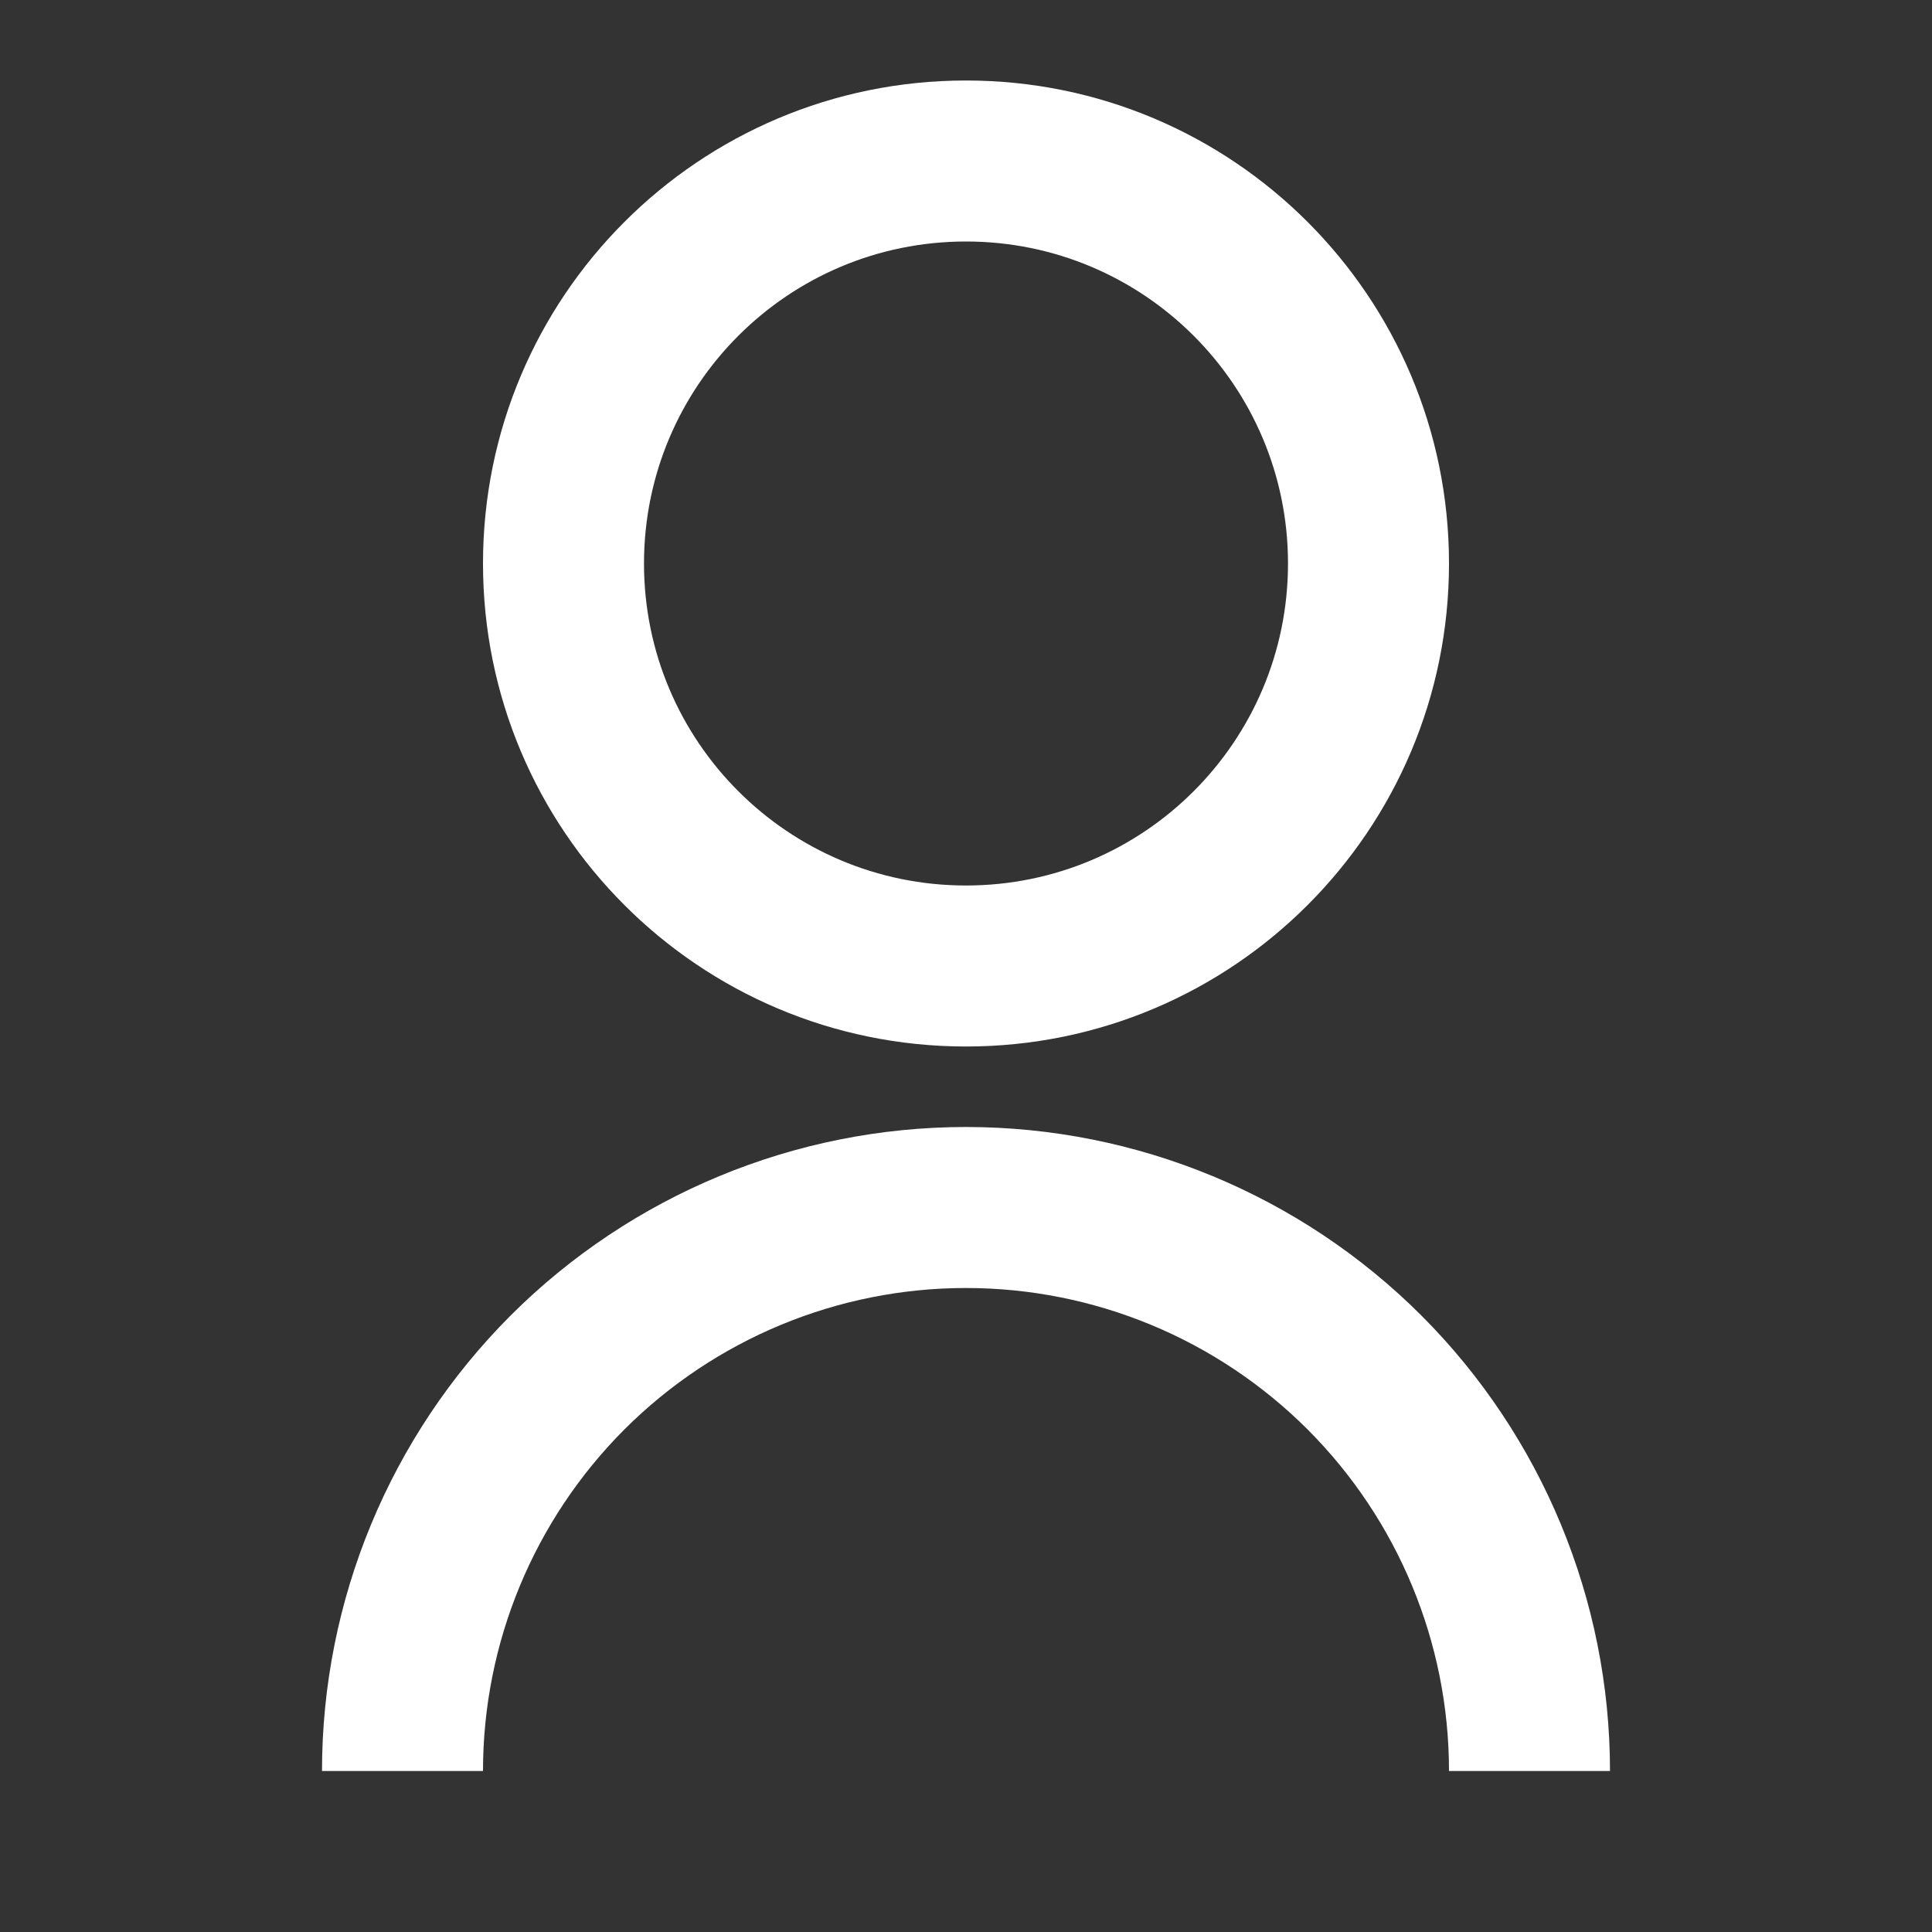 <svg width="15" height="15" viewBox="0 0 15 15" fill="none" xmlns="http://www.w3.org/2000/svg">
<rect x="0" y="0" width="15" height="15" fill="#333333" stroke="none"/>
<path d="M2.5 13.75C2.5 12.424 3.027 11.152 3.964 10.214C4.902 9.277 6.174 8.75 7.5 8.75C8.826 8.75 10.098 9.277 11.036 10.214C11.973 11.152 12.5 12.424 12.5 13.75H11.25C11.25 12.755 10.855 11.802 10.152 11.098C9.448 10.395 8.495 10 7.5 10C6.505 10 5.552 10.395 4.848 11.098C4.145 11.802 3.75 12.755 3.75 13.75H2.5ZM7.5 8.125C5.428 8.125 3.75 6.447 3.75 4.375C3.75 2.303 5.428 0.625 7.5 0.625C9.572 0.625 11.25 2.303 11.25 4.375C11.25 6.447 9.572 8.125 7.5 8.125ZM7.5 6.875C8.881 6.875 10 5.756 10 4.375C10 2.994 8.881 1.875 7.5 1.875C6.119 1.875 5 2.994 5 4.375C5 5.756 6.119 6.875 7.5 6.875Z" fill="white"/>
</svg>
